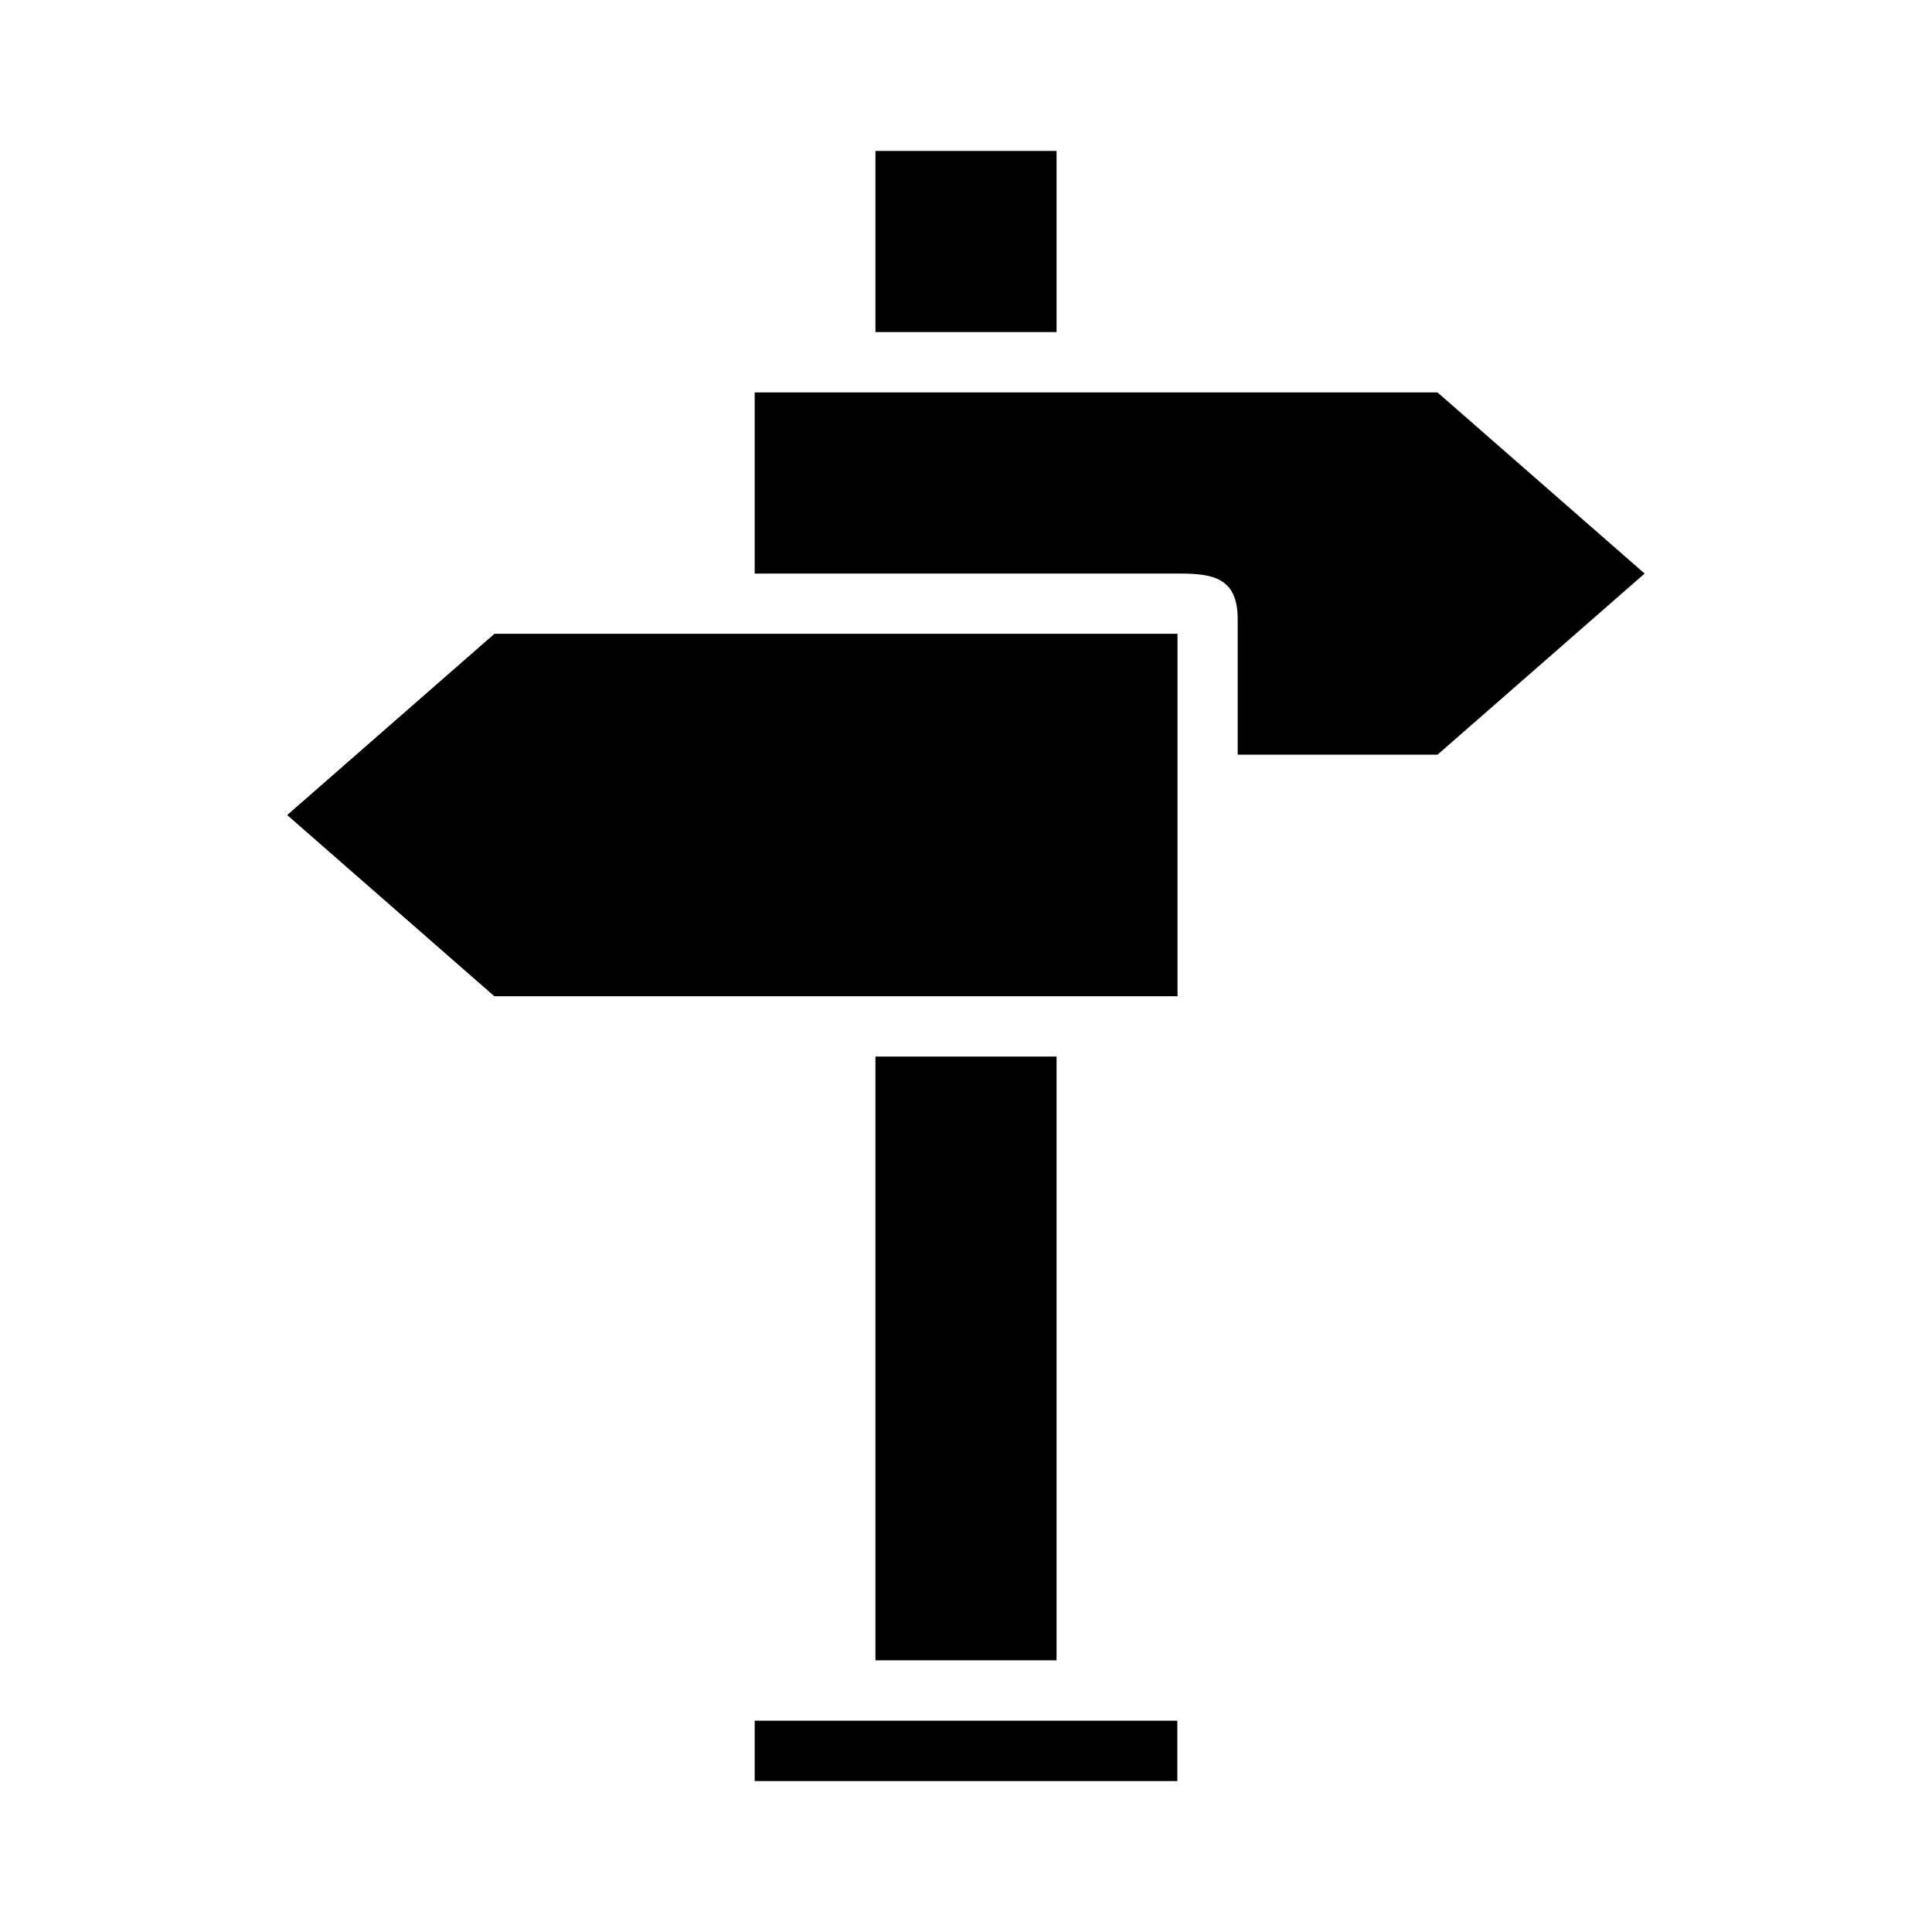 <?xml version="1.0" encoding="UTF-8" standalone="no"?> <svg id="Layer_1" data-name="Layer 1" xmlns="http://www.w3.org/2000/svg" viewBox="0 0 64 64"><title>direction</title><rect x="29" y="35" width="6" height="20"/><rect x="29" y="5" width="6" height="6"/><path d="M54.48,19l-6.86,6H41V20.51c0-1.35-.79-1.51-1.92-1.51H25V13H47.62Z"/><rect x="25" y="57" width="14" height="2"/><polygon points="39 21 39 33 16.38 33 9.52 27 16.38 21 39 21"/><polygon points="39 21 39 33 16.38 33 9.52 27 16.38 21 39 21"/></svg>